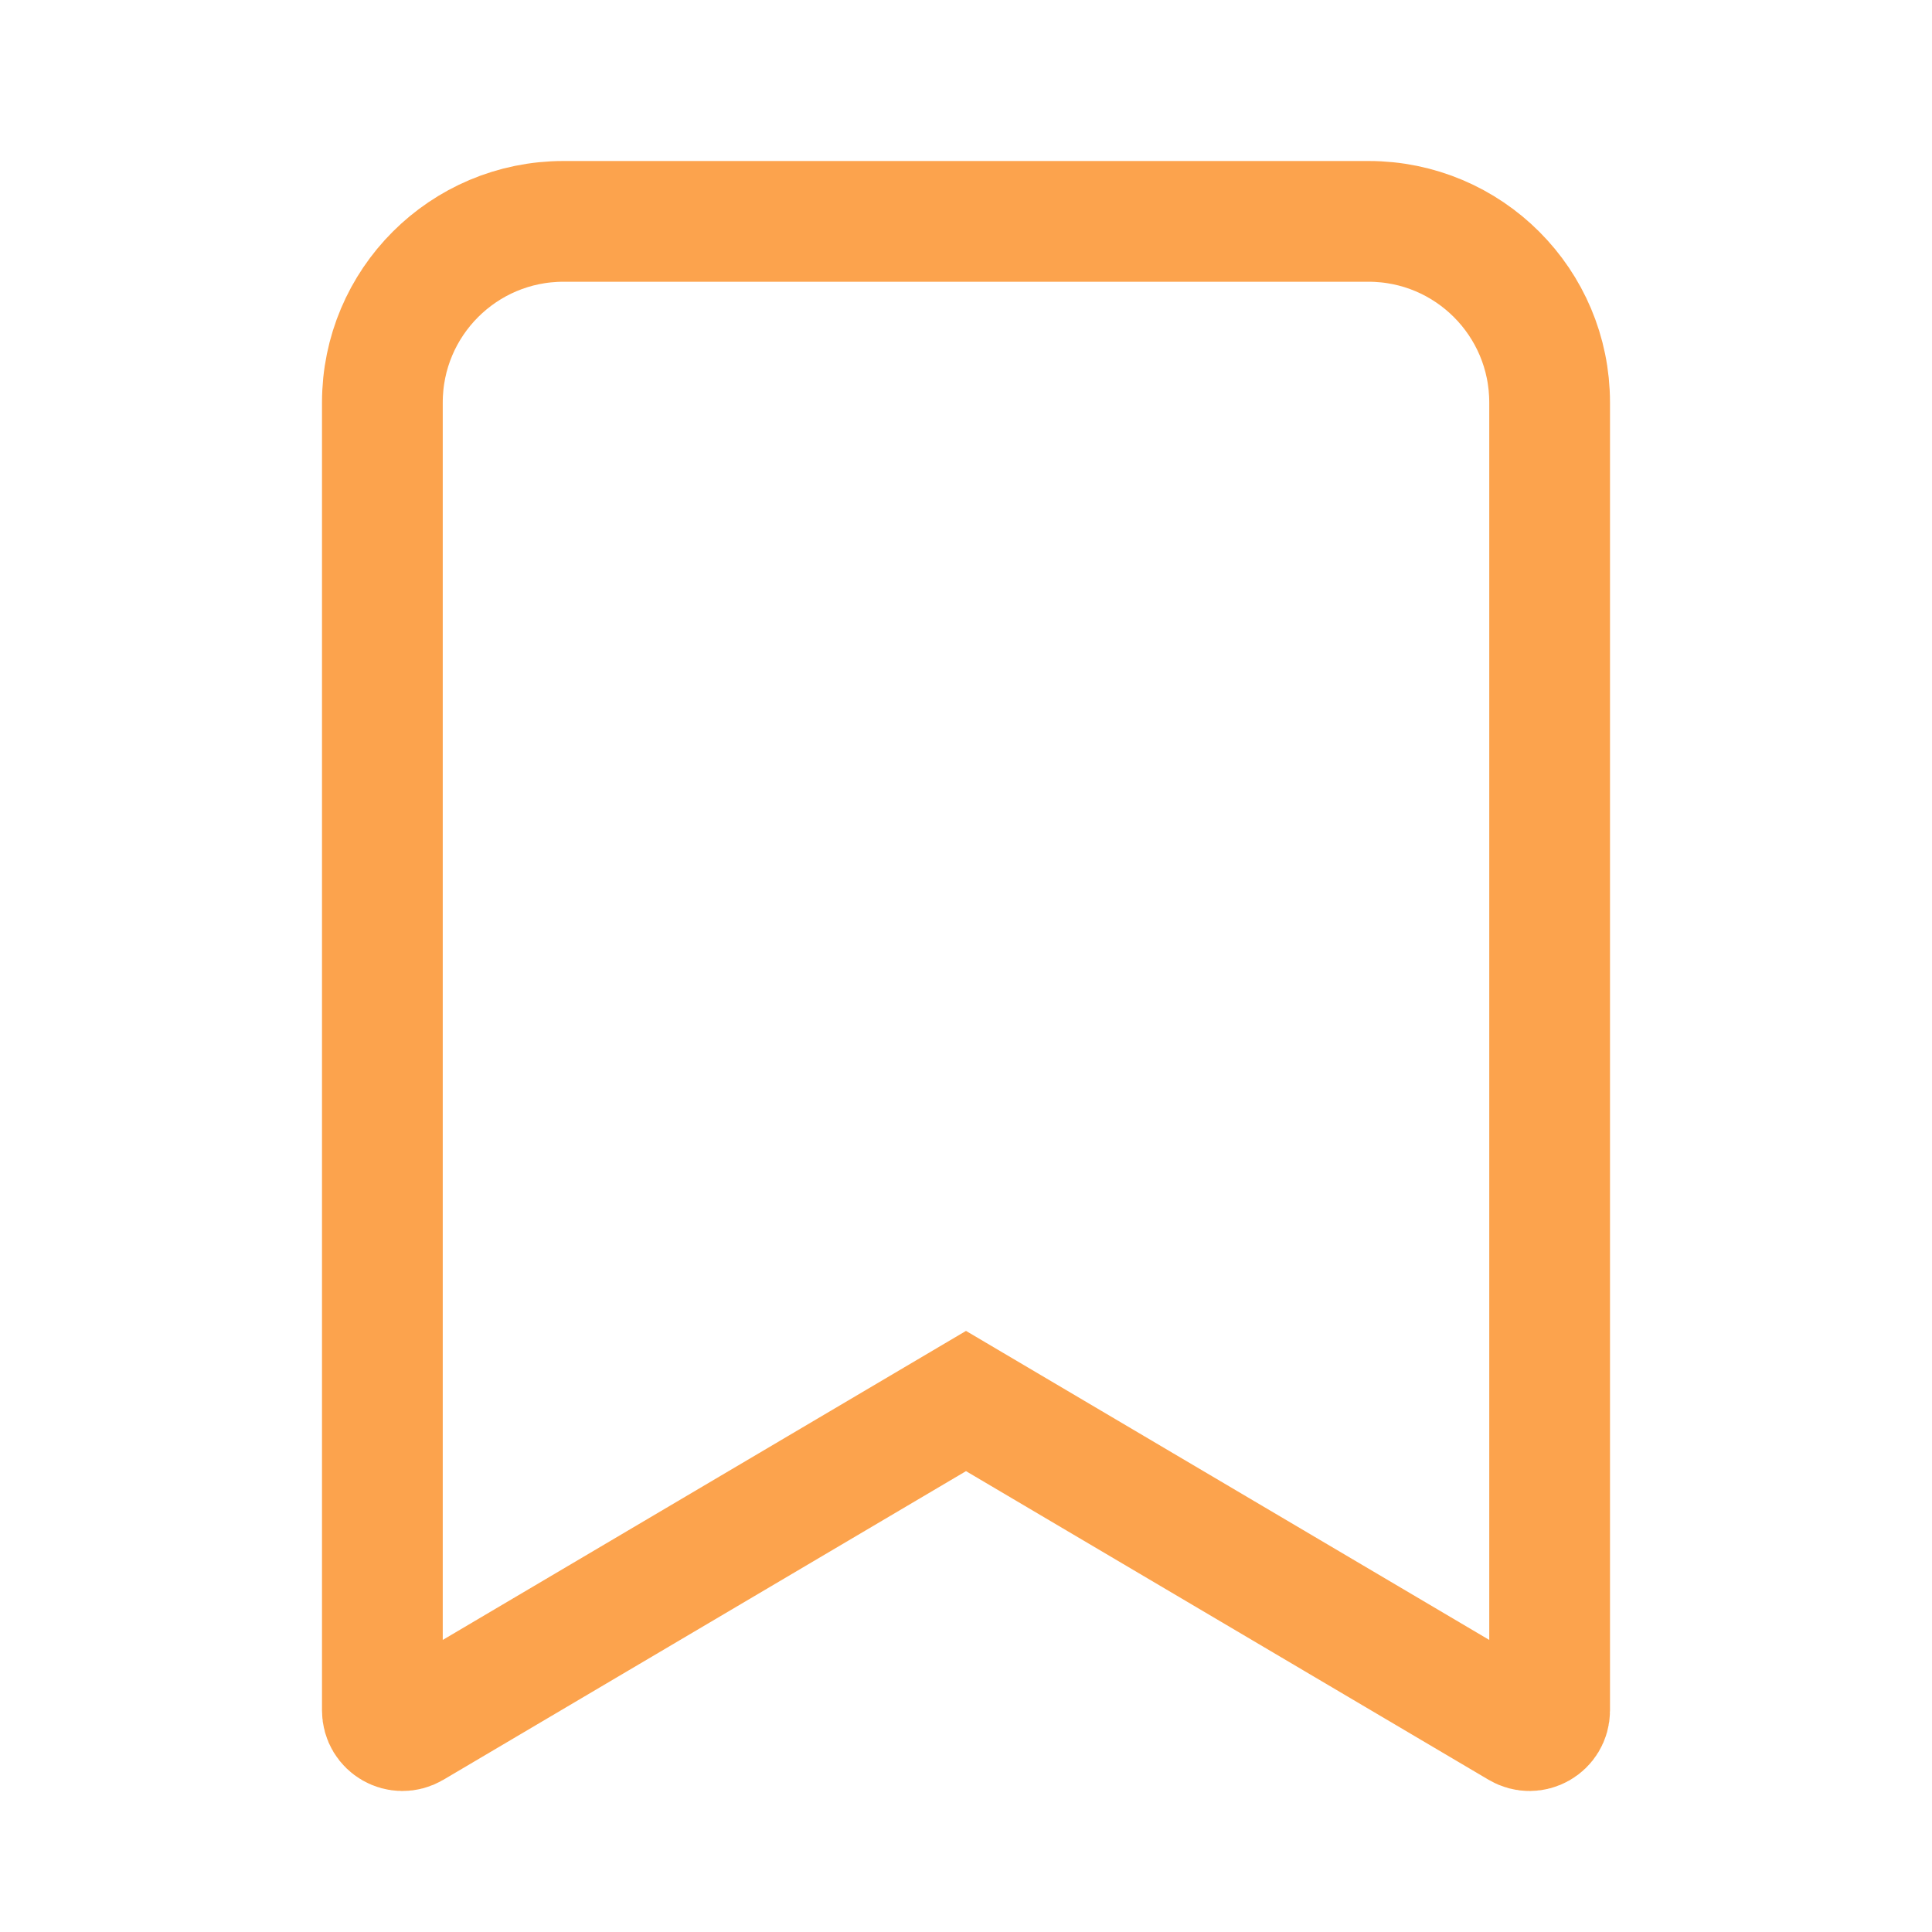 <svg width="24" height="24" viewBox="0 0 24 24" fill="none" xmlns="http://www.w3.org/2000/svg">
<path d="M12.381 17.629L12 17.404L11.619 17.629L5.127 21.463C4.96 21.562 4.75 21.442 4.75 21.248V5C4.75 3.757 5.757 2.75 7 2.75H17C18.243 2.75 19.25 3.757 19.25 5V21.248C19.25 21.442 19.04 21.562 18.873 21.463L12.381 17.629Z" stroke="#FCA34D" stroke-width="1.5"/>
</svg>
